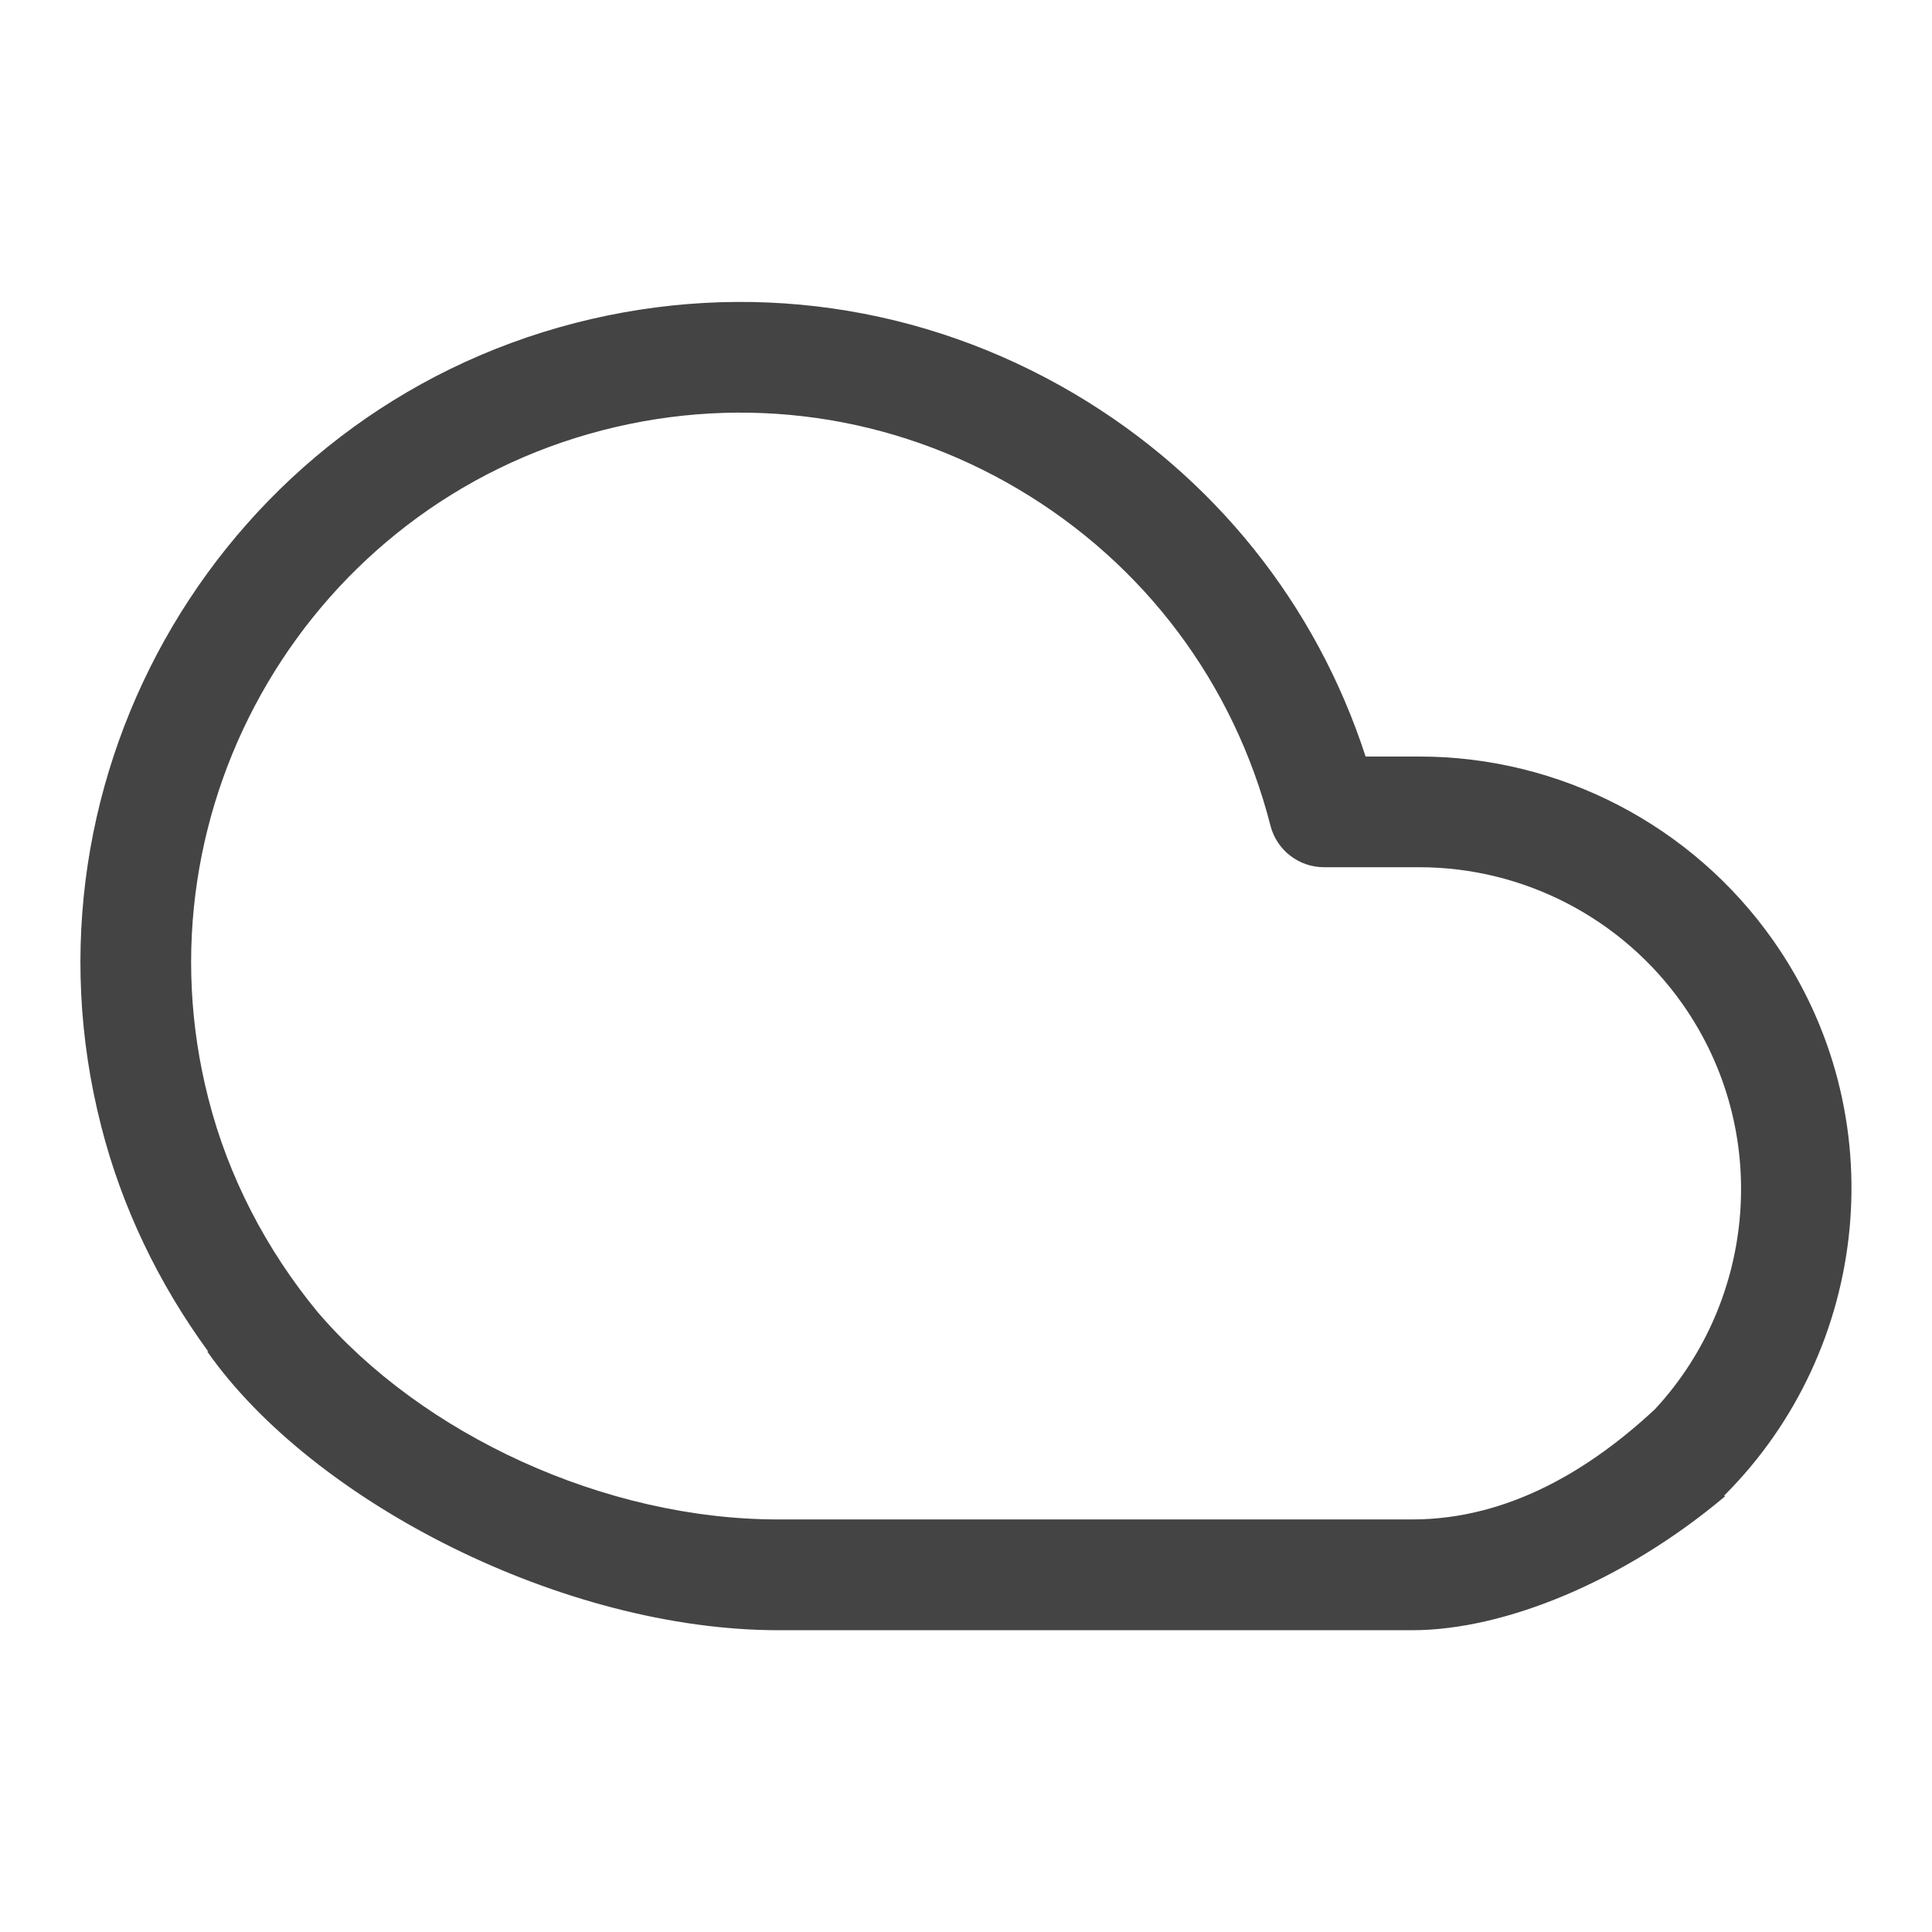 <!-- Generated by IcoMoon.io -->
<svg version="1.1" xmlns="http://www.w3.org/2000/svg" width="24" height="24" viewBox="0 0 24 24">
<title>cloud</title>
<path fill="#444" d="M22.029 11.685c-1.006-1.433-2.65-2.287-4.397-2.287h-0.668c-0.616-1.896-1.885-3.481-3.615-4.505-1.883-1.113-4.082-1.425-6.199-0.882-4.372 1.123-7.015 5.601-5.893 9.978 0.255 1.005 0.713 1.955 1.328 2.798 0 0-0.010 0.001-0.009 0.004 1.315 1.871 4.427 3.46 7.091 3.46h7.878c1.132 0 2.619-0.599 3.883-1.662 0.001-0.002-0.009-0.011-0.009-0.011 1.816-1.813 2.132-4.724 0.61-6.893zM9.673 18.875c-2.163 0.003-4.43-1.058-5.728-2.577-0.637-0.773-1.11-1.681-1.356-2.649-0.934-3.644 1.266-7.371 4.902-8.306 1.762-0.453 3.593-0.192 5.156 0.732 1.568 0.928 2.682 2.412 3.135 4.181 0.078 0.305 0.352 0.517 0.666 0.517h1.18c0.001 0 0.002 0 0.003 0 1.3 0 2.523 0.637 3.271 1.701 1.106 1.574 0.915 3.676-0.344 5.032-0.793 0.739-1.812 1.369-3.014 1.369h-7.871z"></path>
</svg>
